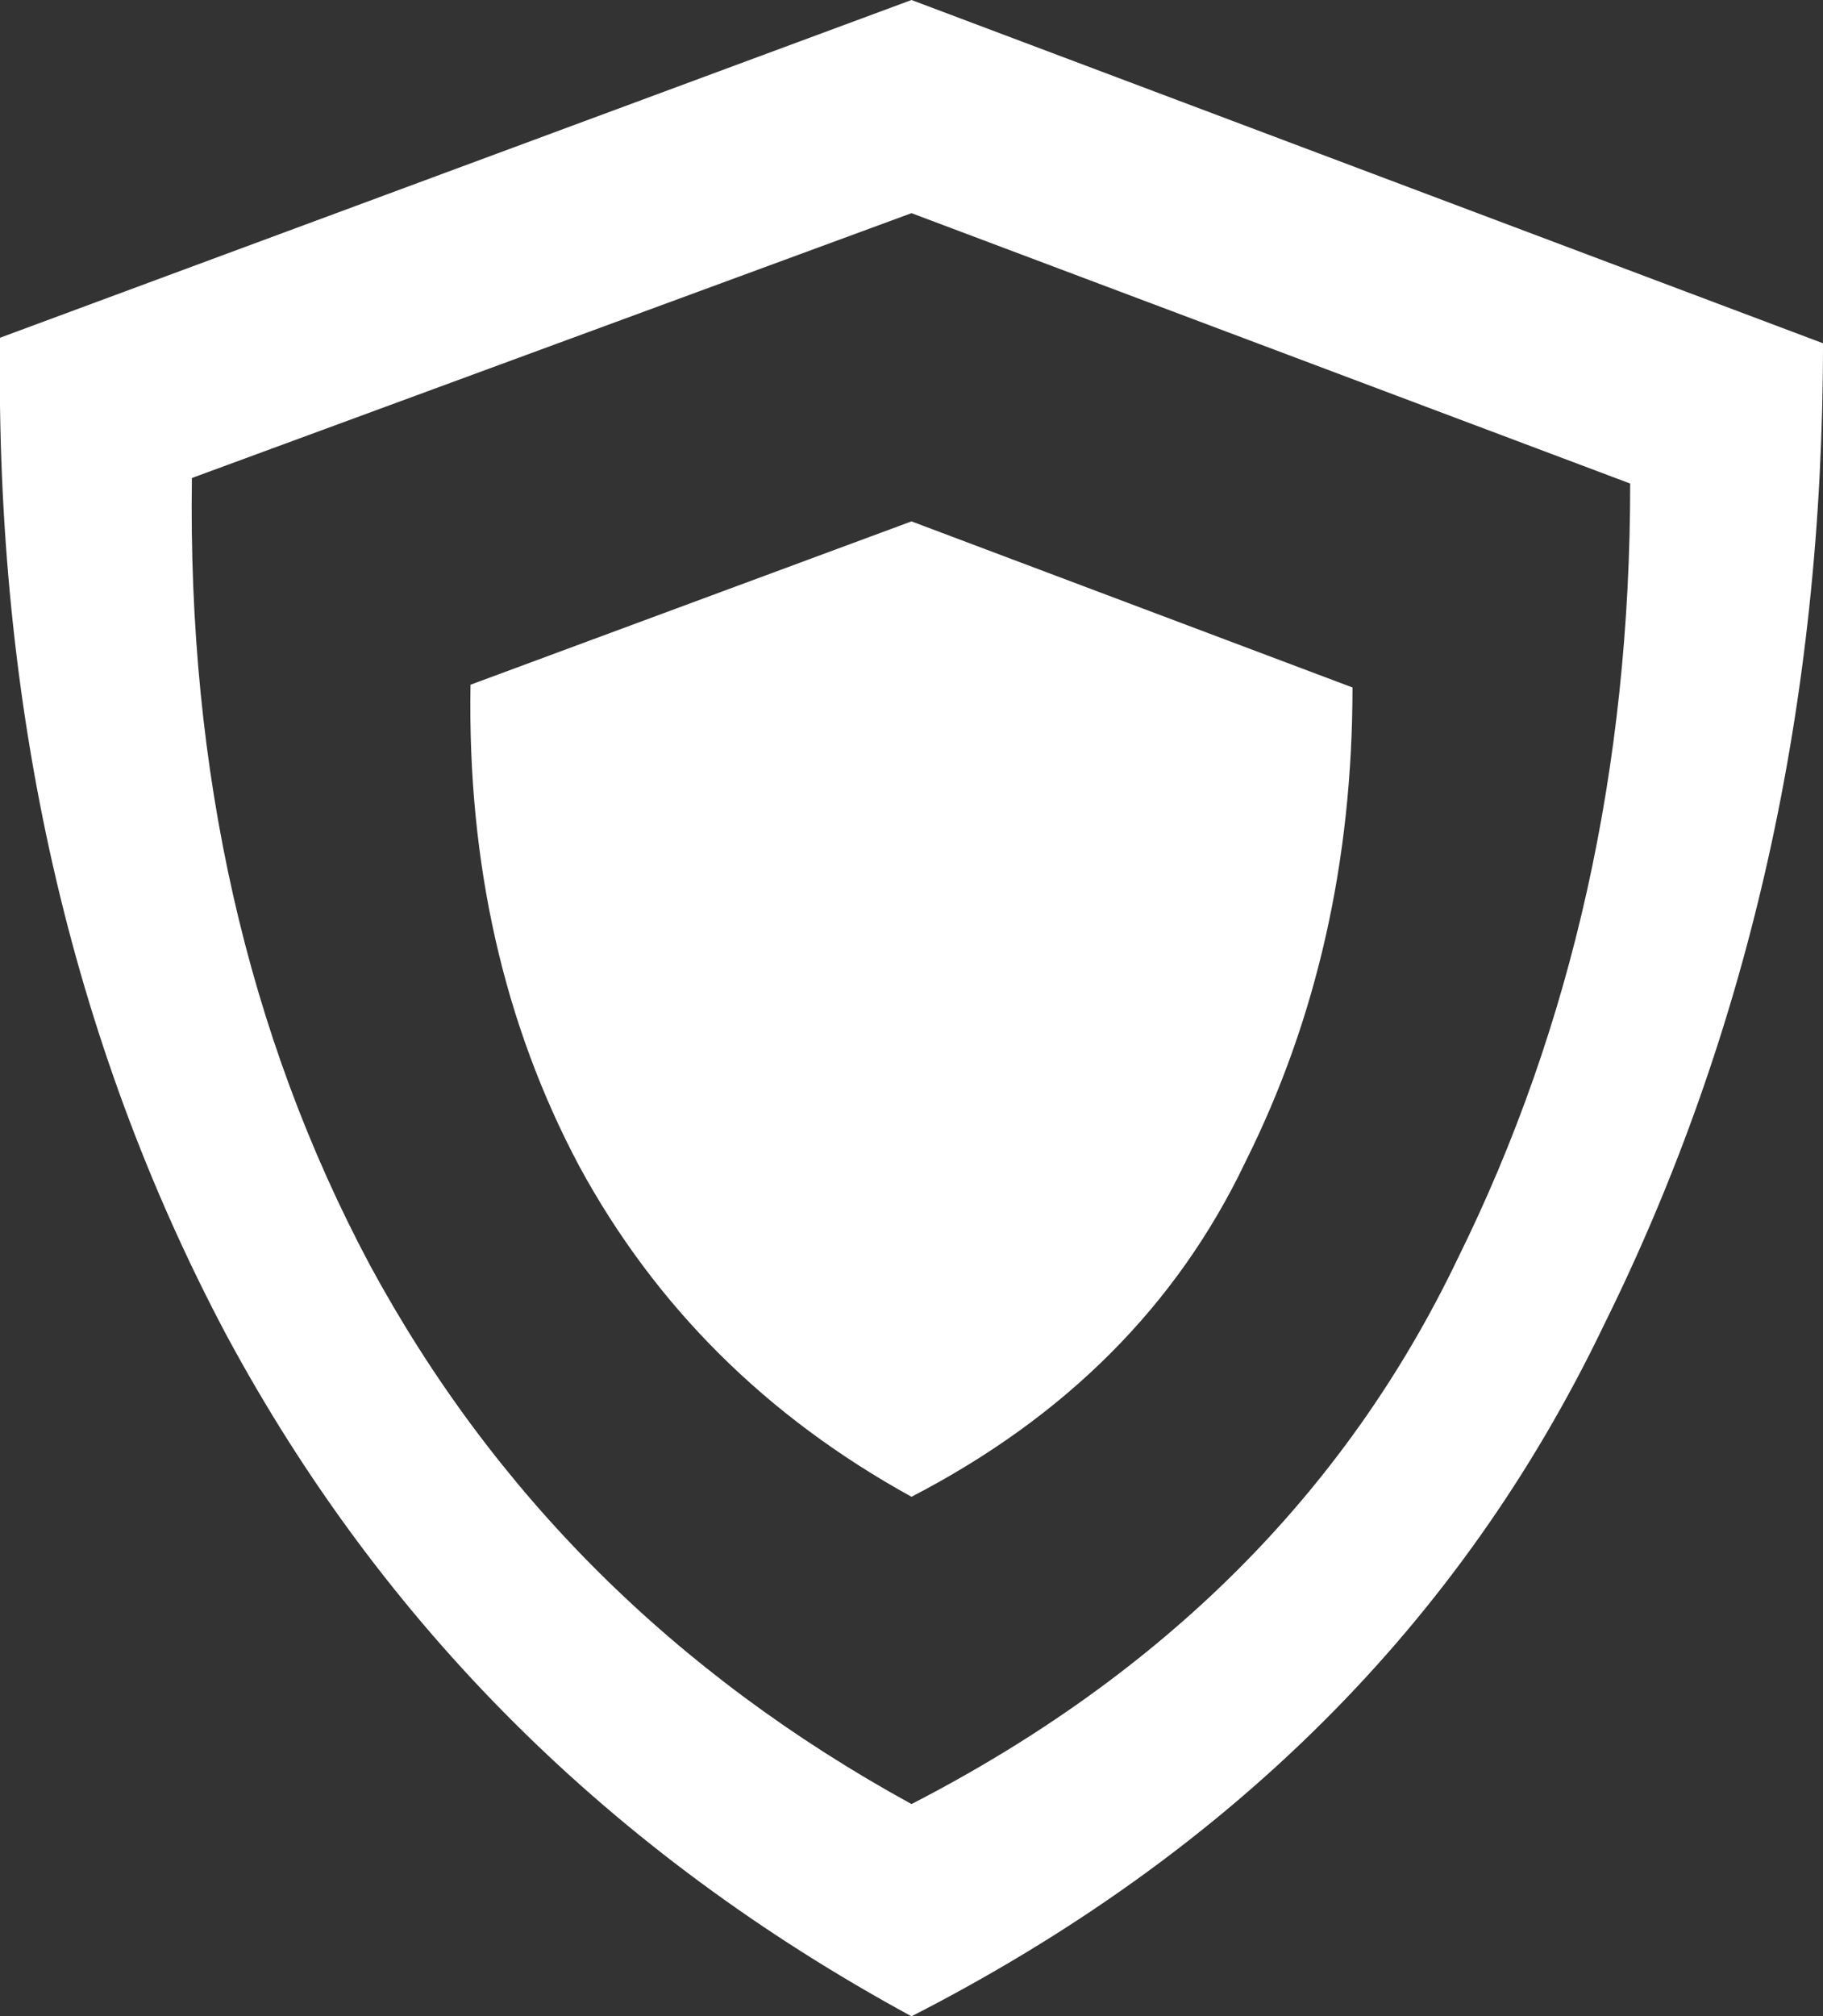 <?xml version="1.0" encoding="UTF-8" standalone="no"?>
<svg xmlns:xlink="http://www.w3.org/1999/xlink" height="109.25px" width="98.8px" xmlns="http://www.w3.org/2000/svg">
  <rect width="100%" height="100%" fill="#333333" stroke="none"/>
  <g transform="matrix(1.0, 0.0, 0.0, 1.0, -0.5, -12.65)">
    <path d="M87.4 84.5 Q75.8 108.65 49.9 121.9 25.5 108.65 12.75 84.95 0.1 61.1 0.5 30.95 L49.9 12.65 99.3 31.25 Q99.3 60.5 87.4 84.5 M26.0 49.75 L49.9 40.9 73.8 49.9 Q73.8 64.0 68.0 75.6 62.45 87.25 49.9 93.75 38.1 87.25 31.9 75.85 25.75 64.3 26.0 49.75 M10.9 38.55 Q10.55 62.45 20.55 81.2 30.65 99.85 49.9 110.4 70.4 99.85 79.5 80.85 88.85 61.95 88.85 38.85 L49.9 24.2 10.9 38.55" fill="#ffffff" fill-rule="evenodd" stroke="none"/>
  </g>
</svg>
